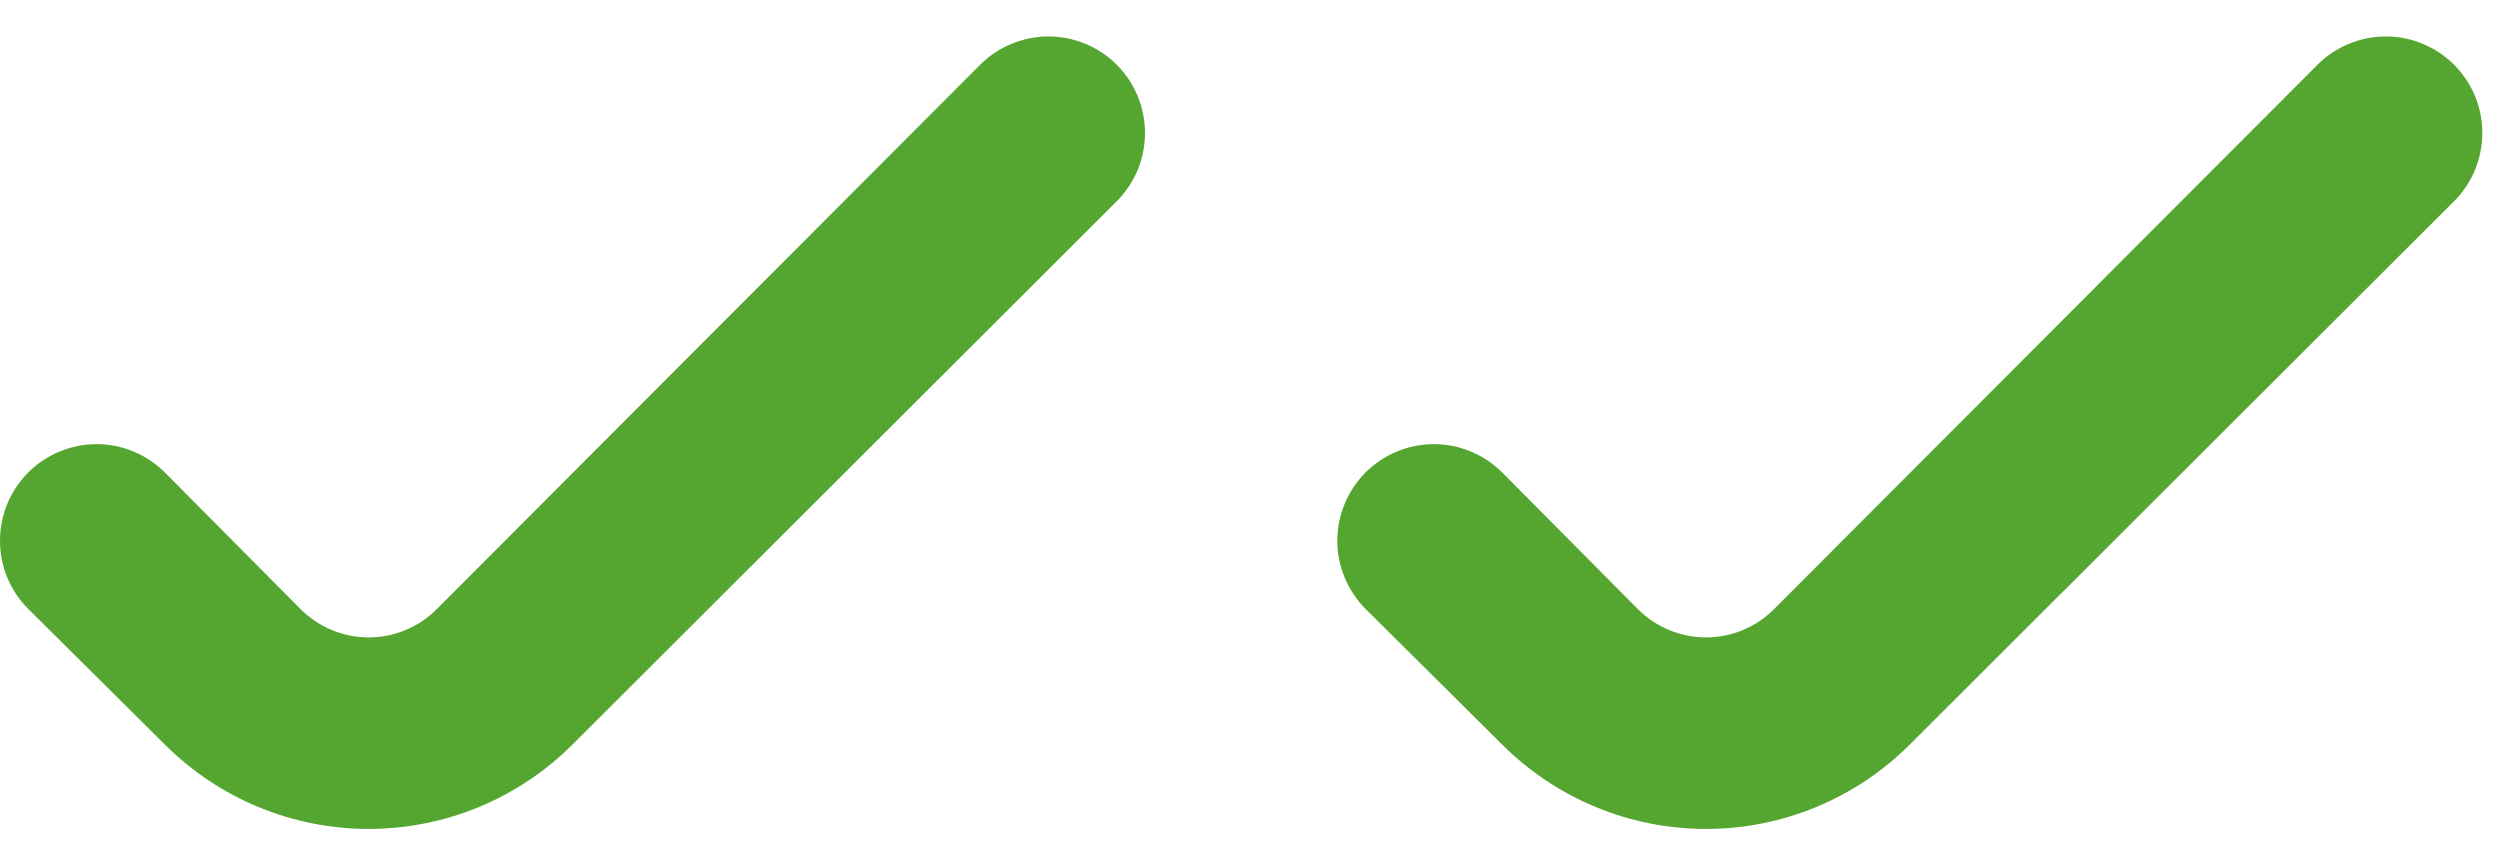 <svg width="26" height="9" viewBox="0 0 26 9" fill="none" xmlns="http://www.w3.org/2000/svg">
<path d="M10.194 0.673L4.544 6.333C4.451 6.427 4.341 6.501 4.219 6.552C4.097 6.603 3.966 6.629 3.834 6.629C3.702 6.629 3.571 6.603 3.45 6.552C3.328 6.501 3.217 6.427 3.124 6.333L1.714 4.913C1.621 4.82 1.51 4.746 1.388 4.696C1.267 4.645 1.136 4.619 1.004 4.619C0.872 4.619 0.742 4.645 0.62 4.696C0.498 4.746 0.387 4.82 0.294 4.913C0.201 5.007 0.127 5.117 0.076 5.239C0.026 5.361 -9.82427e-10 5.492 0 5.623C9.82428e-10 5.755 0.026 5.886 0.076 6.008C0.127 6.129 0.201 6.24 0.294 6.333L1.714 7.743C2.277 8.305 3.039 8.621 3.834 8.621C4.629 8.621 5.392 8.305 5.954 7.743L11.614 2.093C11.707 2 11.781 1.889 11.832 1.768C11.882 1.646 11.908 1.515 11.908 1.383C11.908 1.252 11.882 1.121 11.832 0.999C11.781 0.877 11.707 0.767 11.614 0.673C11.521 0.58 11.41 0.506 11.288 0.456C11.166 0.405 11.036 0.379 10.904 0.379C10.772 0.379 10.642 0.405 10.52 0.456C10.398 0.506 10.287 0.58 10.194 0.673V0.673Z" fill="#55A630"/>
<path d="M24.102 0.673L18.452 6.333C18.359 6.427 18.249 6.501 18.127 6.552C18.005 6.603 17.874 6.629 17.742 6.629C17.61 6.629 17.48 6.603 17.358 6.552C17.236 6.501 17.125 6.427 17.032 6.333L15.622 4.913C15.529 4.82 15.418 4.746 15.296 4.696C15.175 4.645 15.044 4.619 14.912 4.619C14.78 4.619 14.65 4.645 14.528 4.696C14.406 4.746 14.296 4.82 14.202 4.913C14.109 5.007 14.035 5.117 13.985 5.239C13.934 5.361 13.908 5.492 13.908 5.623C13.908 5.755 13.934 5.886 13.985 6.008C14.035 6.129 14.109 6.24 14.202 6.333L15.622 7.743C16.185 8.305 16.947 8.621 17.742 8.621C18.537 8.621 19.3 8.305 19.862 7.743L25.522 2.093C25.616 2 25.689 1.889 25.74 1.768C25.79 1.646 25.816 1.515 25.816 1.383C25.816 1.252 25.79 1.121 25.74 0.999C25.689 0.877 25.616 0.767 25.522 0.673C25.429 0.58 25.318 0.506 25.197 0.456C25.075 0.405 24.944 0.379 24.812 0.379C24.68 0.379 24.55 0.405 24.428 0.456C24.306 0.506 24.195 0.58 24.102 0.673V0.673Z" fill="#55A630"/>
</svg>

